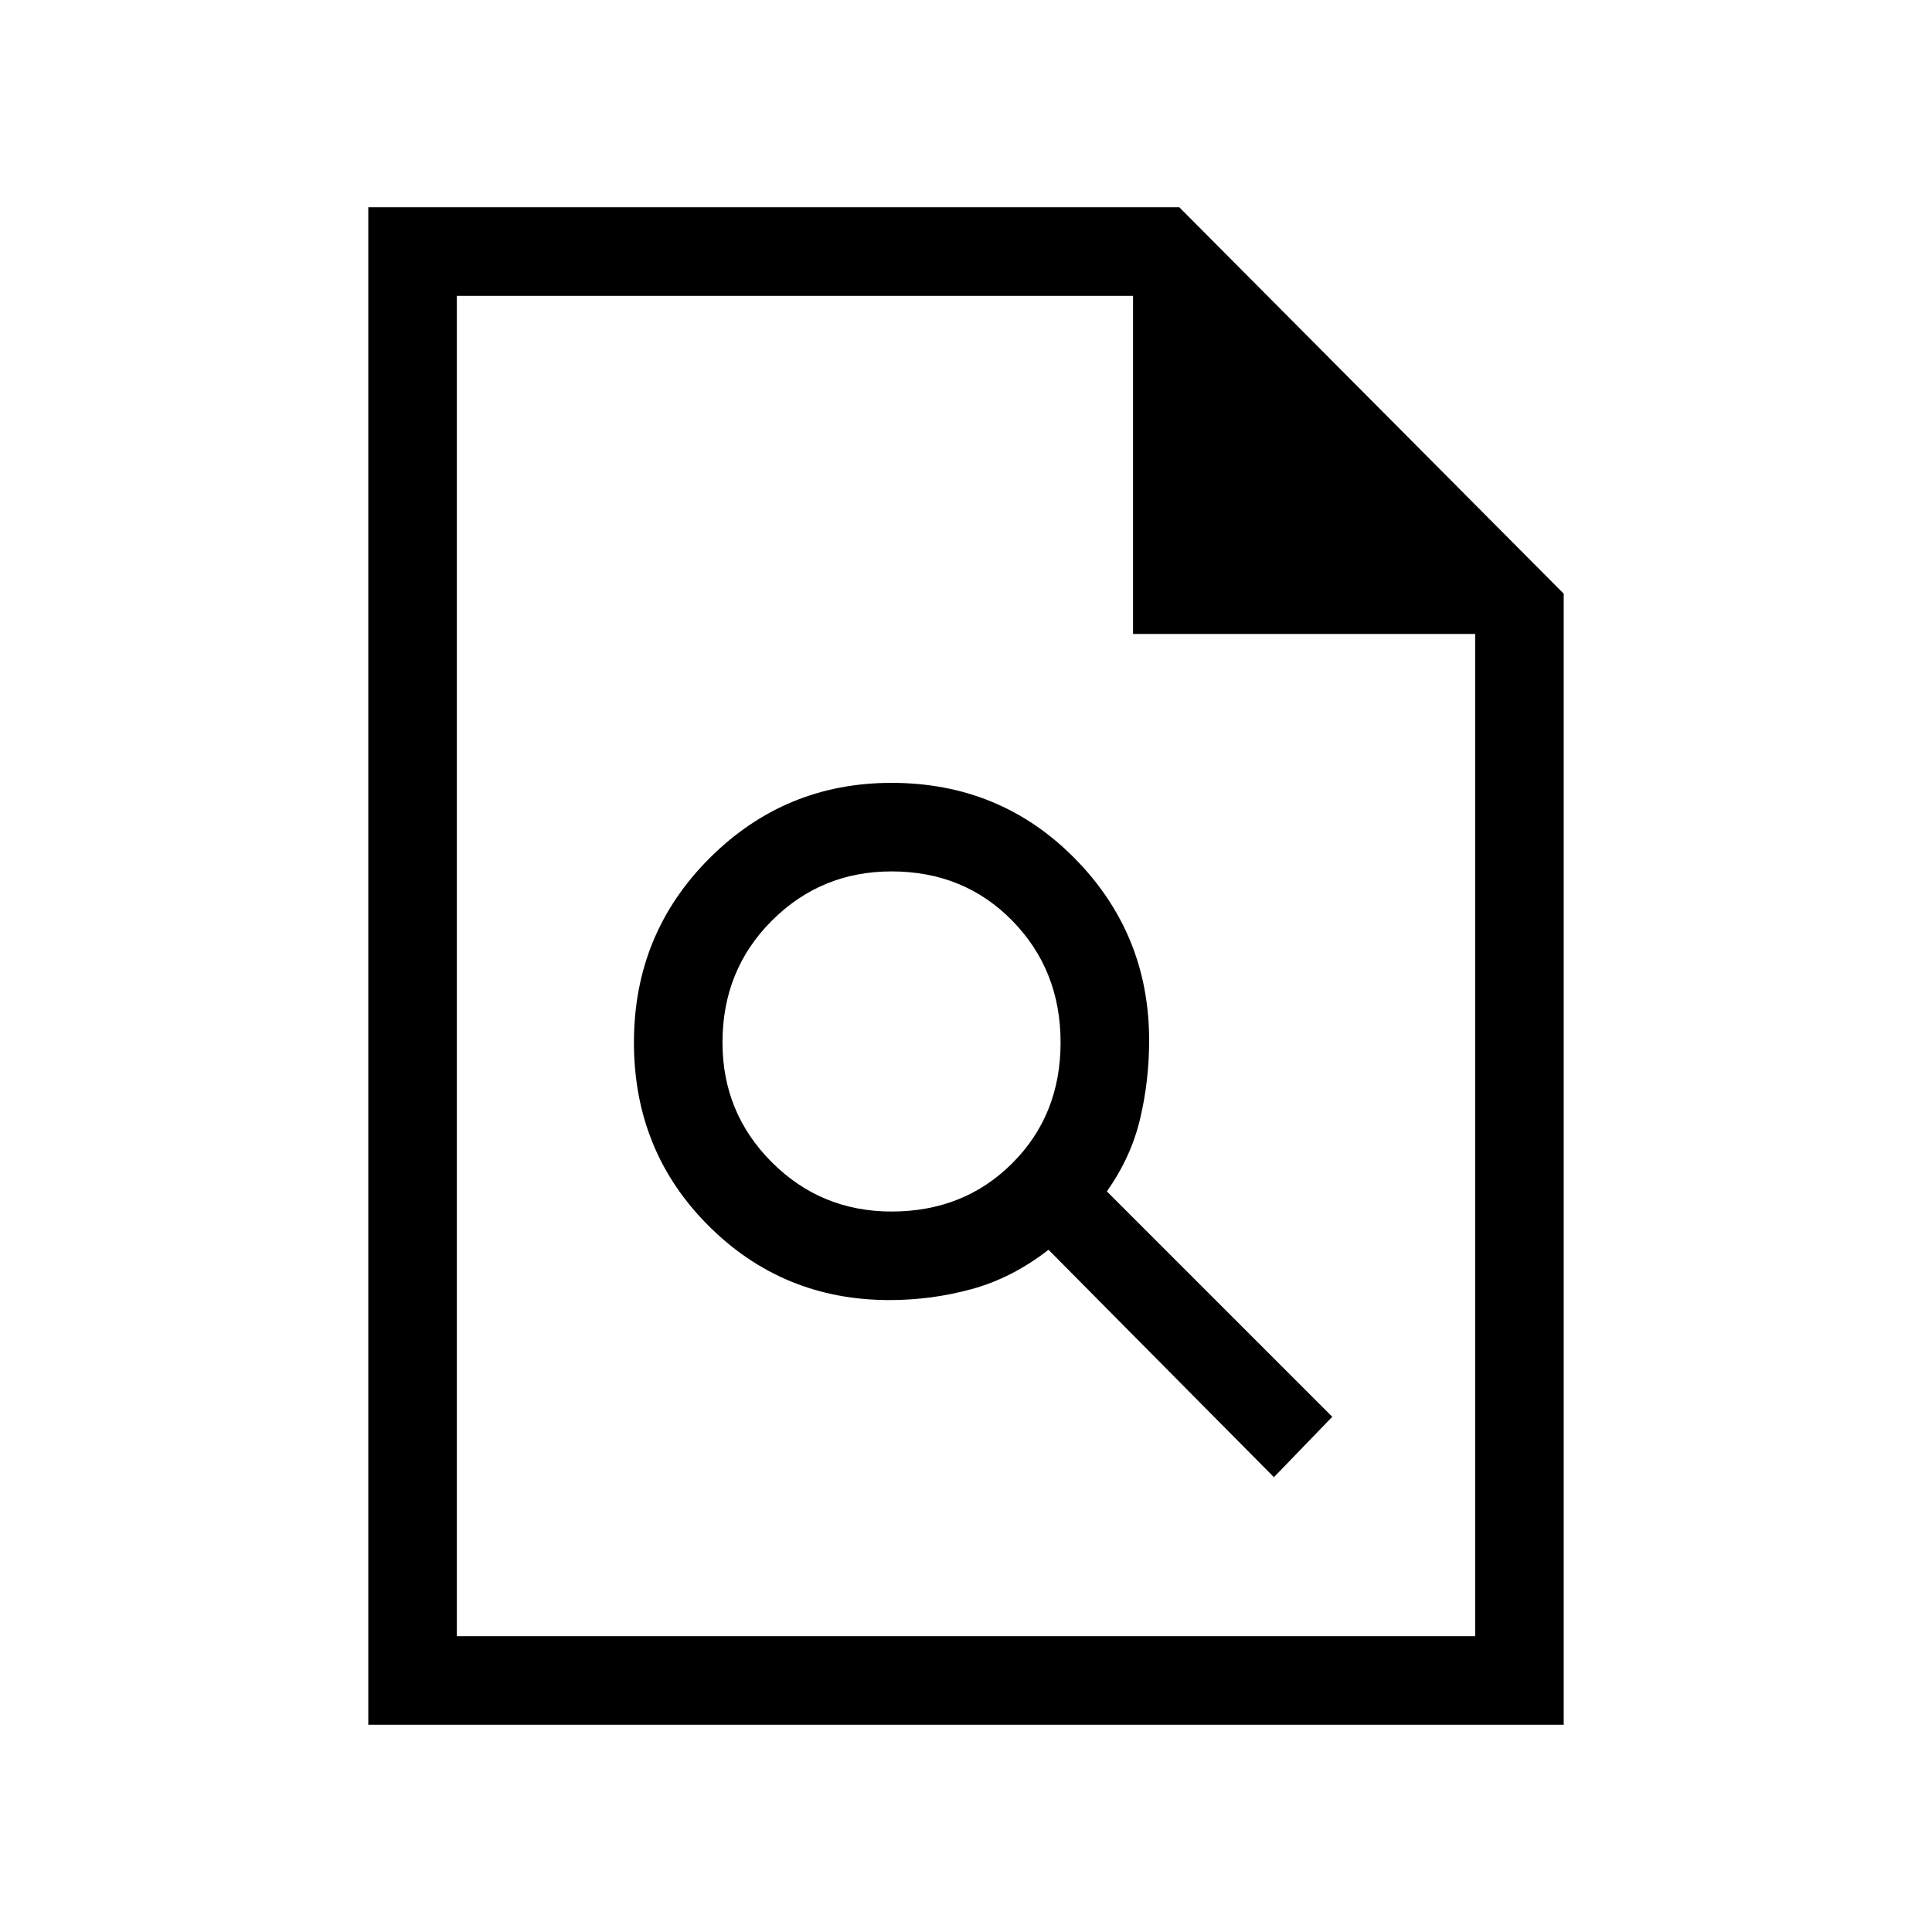 <svg xmlns="http://www.w3.org/2000/svg" height="48" width="48"><path d="M22.1 32.3Q23.15 32.3 24.15 32.025Q25.15 31.75 26.05 31.05L31.65 36.7L33.1 35.2L27.5 29.6Q28.1 28.75 28.325 27.8Q28.55 26.85 28.55 25.85Q28.55 23.2 26.7 21.325Q24.85 19.45 22.15 19.45Q19.5 19.45 17.625 21.325Q15.75 23.2 15.75 25.9Q15.75 28.6 17.6 30.45Q19.45 32.3 22.1 32.3ZM22.15 30.1Q20.4 30.1 19.175 28.875Q17.95 27.65 17.95 25.9Q17.95 24.1 19.175 22.875Q20.4 21.65 22.15 21.65Q23.95 21.65 25.15 22.875Q26.35 24.1 26.35 25.9Q26.35 27.7 25.15 28.9Q23.95 30.1 22.15 30.1ZM9.15 42.85V5.15H29.3L38.85 14.75V42.85ZM28.15 15.75V7.35H11.35V40.65H36.65V15.75ZM11.35 7.35V15.75V7.35V15.75V40.65Z"/></svg>
